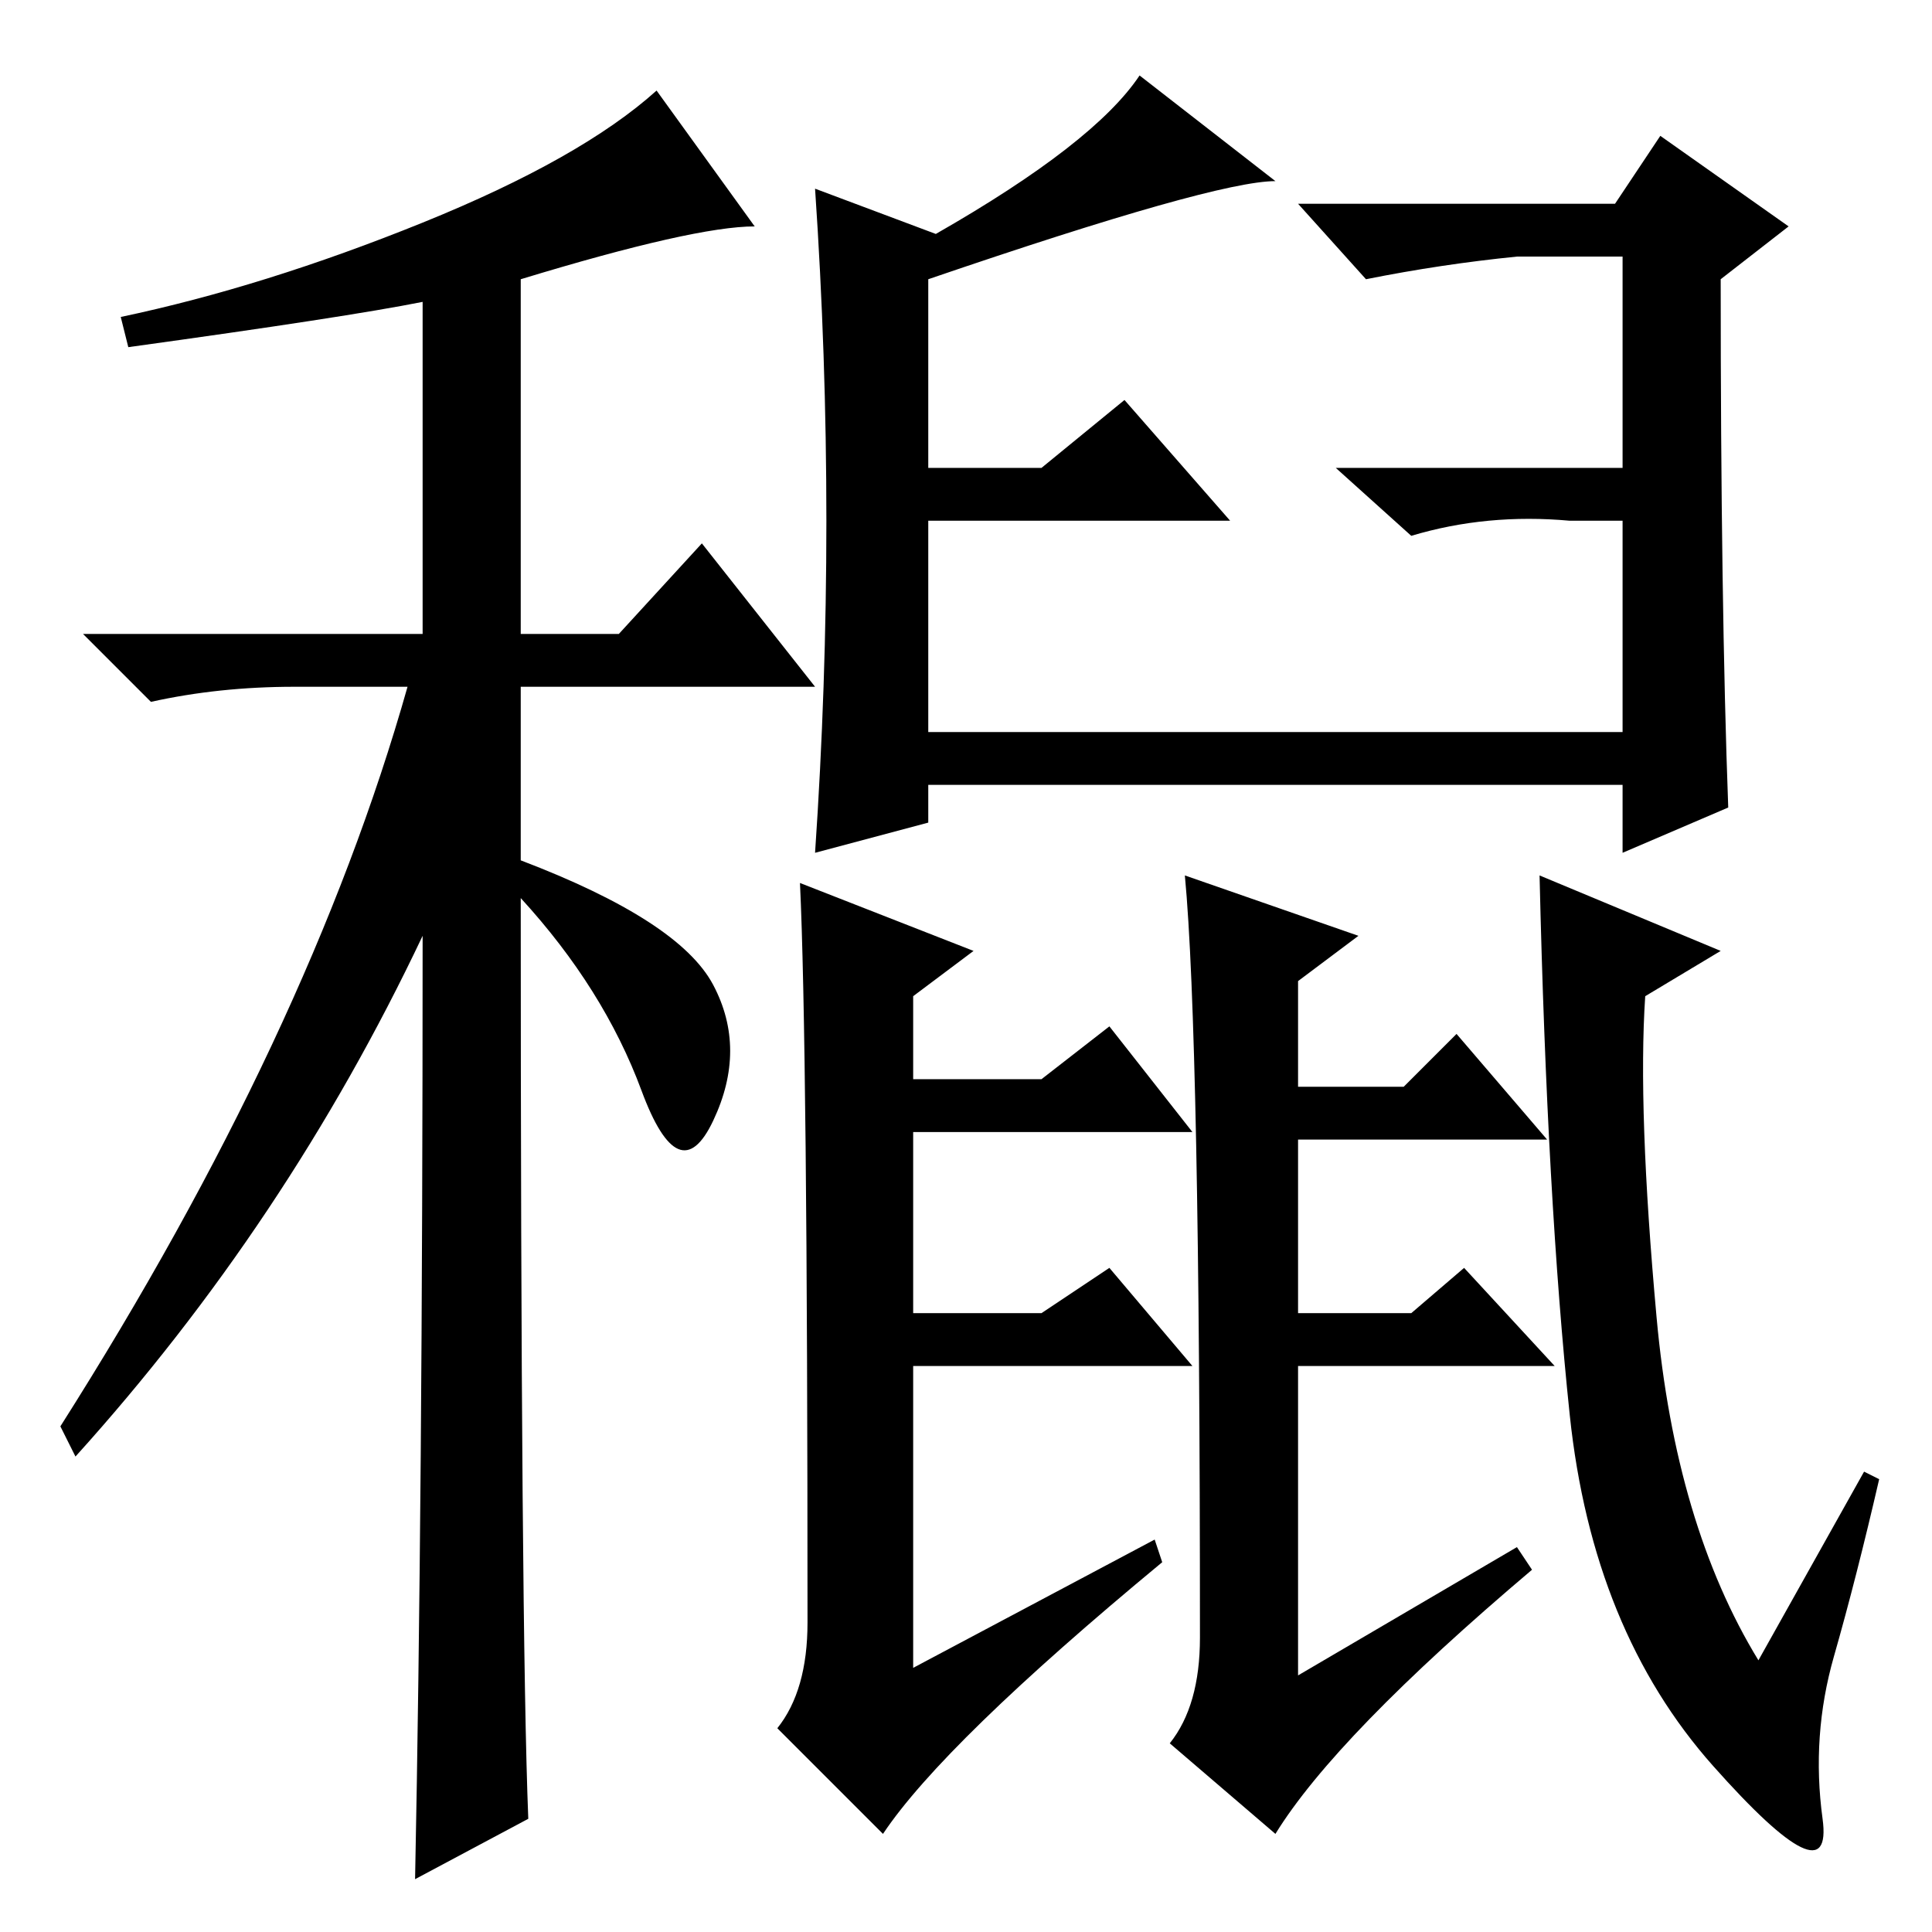 <?xml version="1.0" standalone="no"?>
<!DOCTYPE svg PUBLIC "-//W3C//DTD SVG 1.1//EN" "http://www.w3.org/Graphics/SVG/1.1/DTD/svg11.dtd" >
<svg xmlns="http://www.w3.org/2000/svg" xmlns:xlink="http://www.w3.org/1999/xlink" version="1.1" viewBox="0 -36 256 256">
  <g transform="matrix(1 0 0 -1 0 220)">
   <path fill="currentColor"
d="M17 210l-1 4q19 4 40 12.5t31 17.5l13 -18q-8 0 -31 -7v-47h13l11 12l15 -19h-39v-23q21 -8 25.5 -16.5t0 -18t-9.5 4t-16 25.5q0 -97 1 -122l-15 -8q1 50 1 125q-18 -38 -46 -69l-2 4q33 52 46 98h-15q-10 0 -19 -2l-9 9h45v44q-10 -2 -39 -6zM229 149l-14 -6v9h-92v-5
l-15 -4q3 44 0 88l16 -6q21 12 27 21l18 -14q-8 0 -46 -13v-25h15l11 9l14 -16h-40v-28h92v28h-7q-11 1 -21 -2l-10 9h38v28h-14q-10 -1 -20 -3l-9 10h42l6 9l17 -12l-9 -7q0 -43 1 -70zM106 139l23 -9l-8 -6v-89l32 17l1 -3q-29 -24 -37 -36l-14 14q4 5 4 14q0 77 -1 98z
M228 130l-10 -6q-1 -15 1.5 -42.5t13.5 -45.5l14 25l2 -1q-3 -13 -6 -23.5t-1.5 -21.5t-14.5 7t-19 46.5t-4 71.5zM157 140l23 -8l-8 -6v-92l29 17l2 -3q-26 -22 -34 -35l-14 12q4 5 4 14q0 80 -2 101zM138 113l9 7l11 -14h-40v7h20zM138 82l9 6l11 -13h-40v7h20zM186 112
l7 7l12 -14h-39v7h20zM187 82l7 6l12 -13h-39v7h20z" />
  </g>

</svg>
